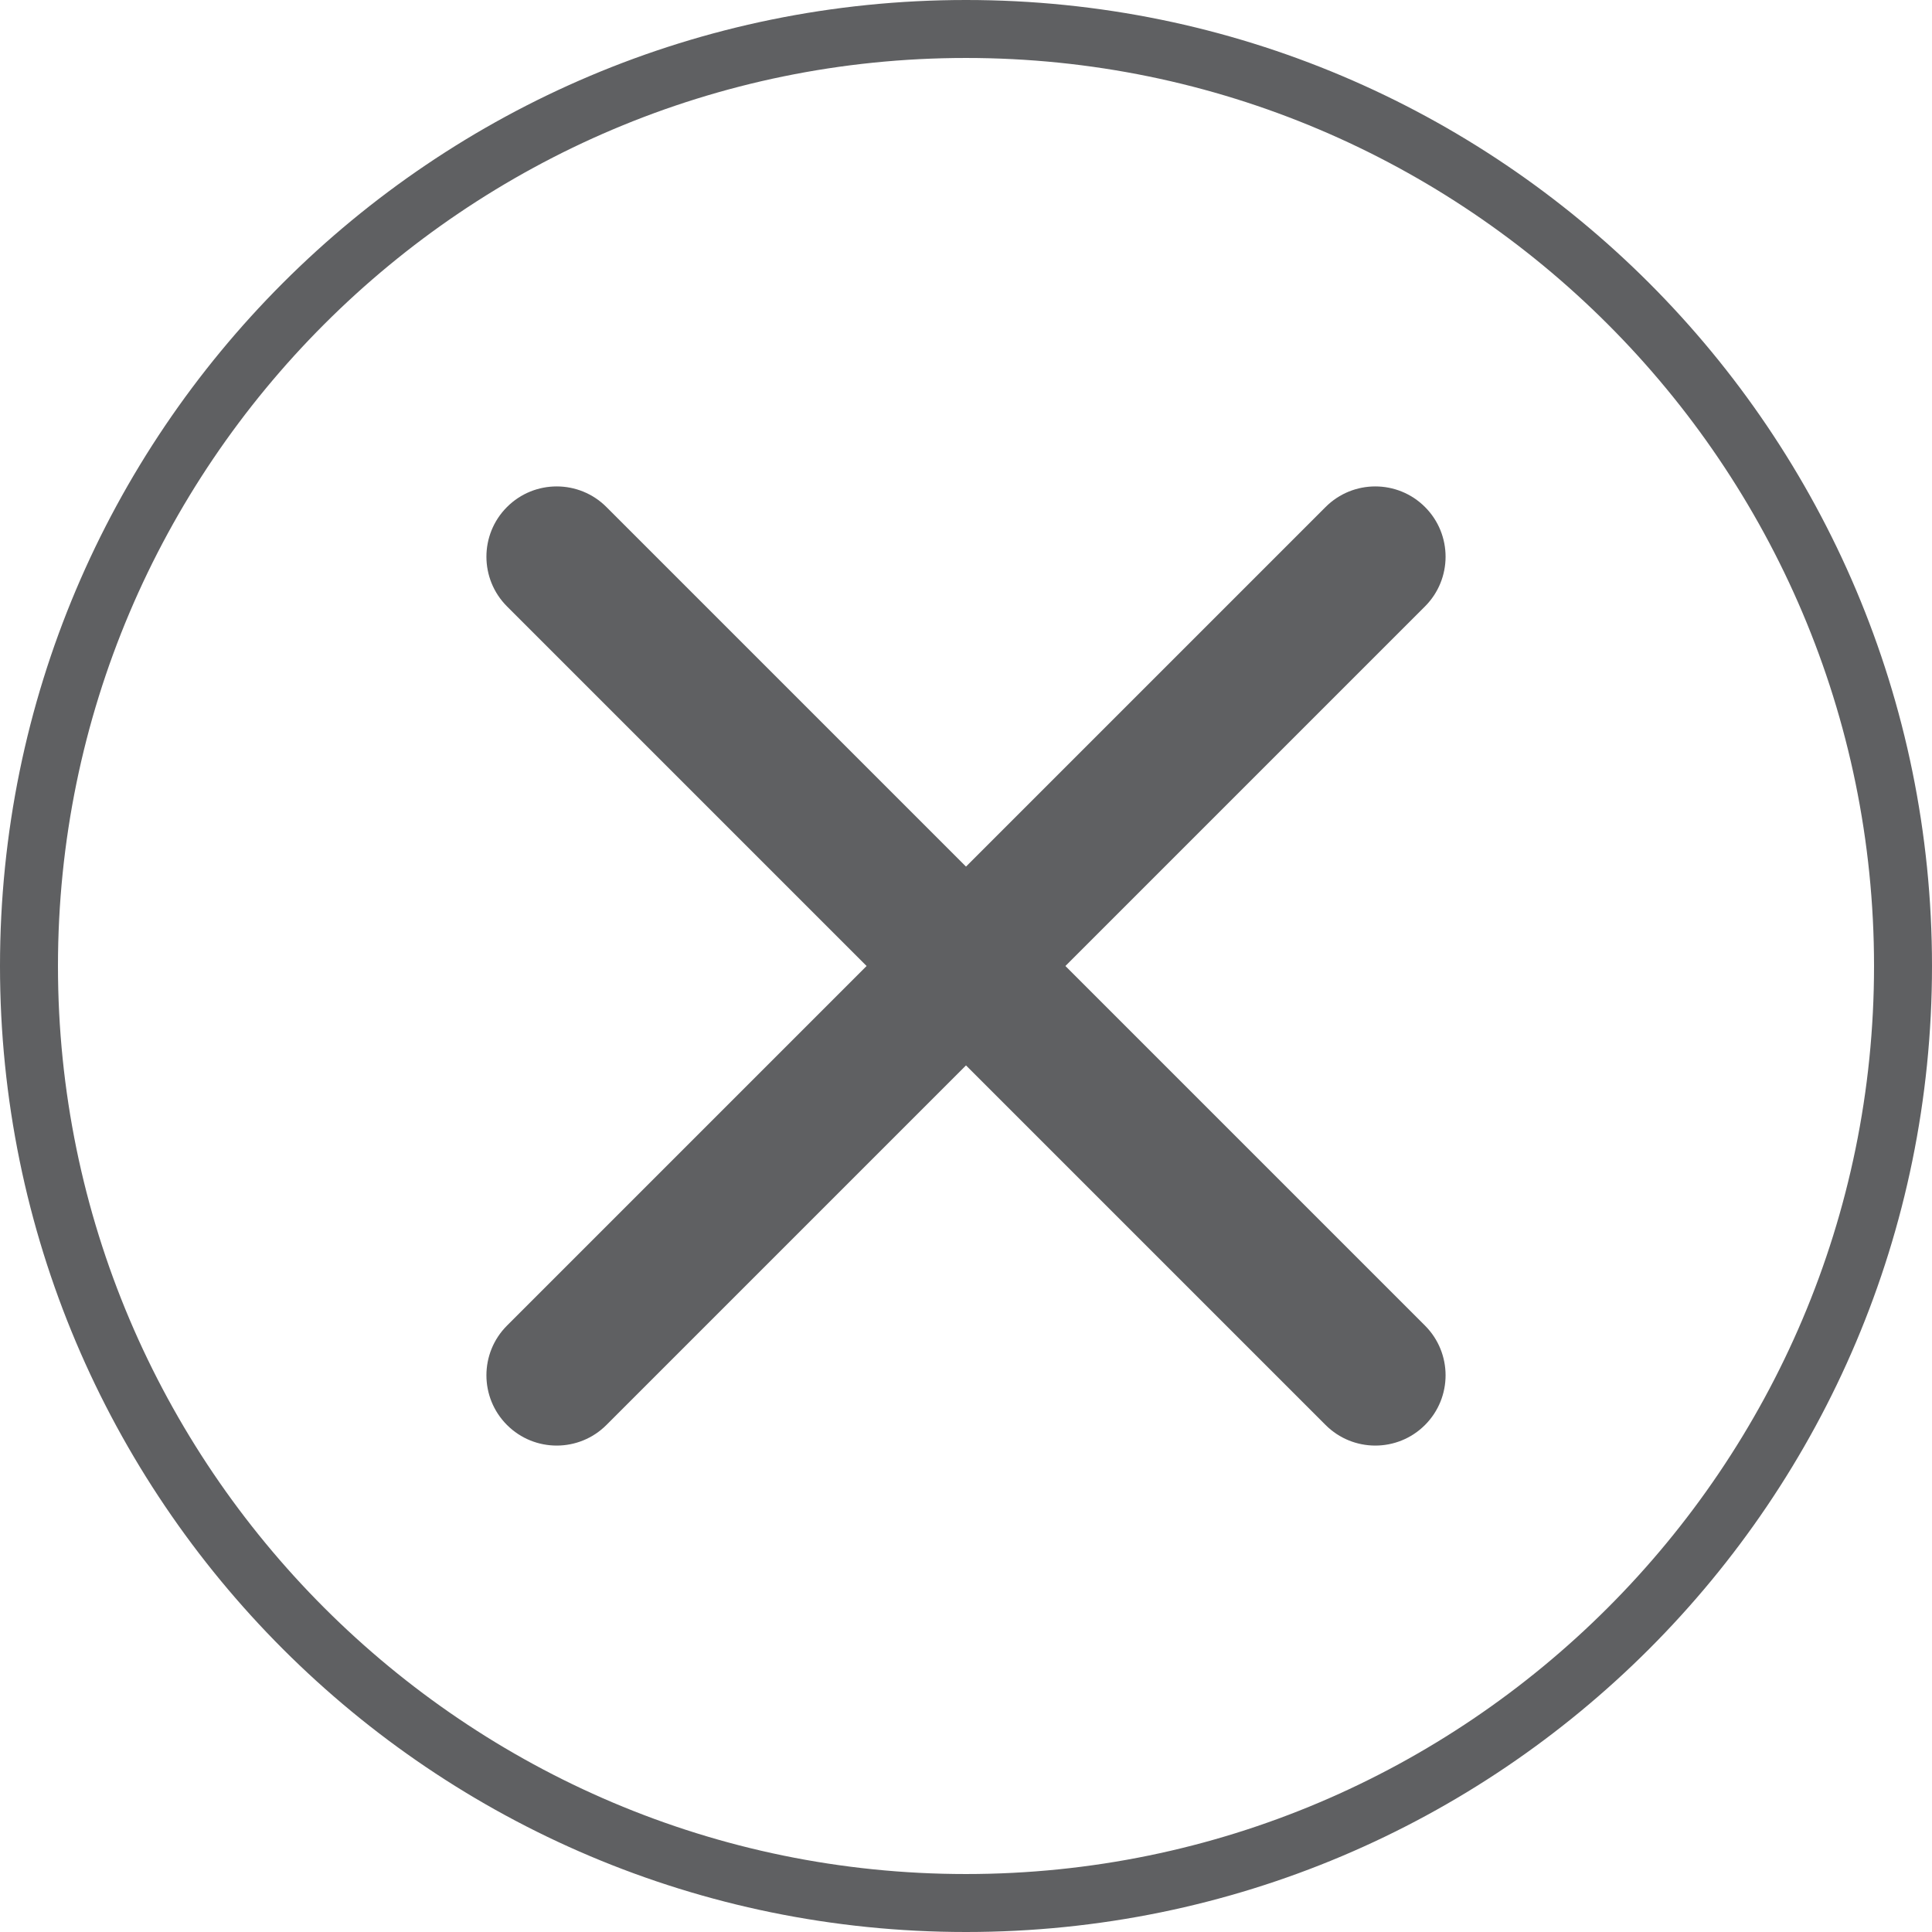 <svg height="64.628" viewBox="0 0 64.628 64.628" width="64.628" xmlns="http://www.w3.org/2000/svg"><g fill="#5f6062"><path d="m32.314 0c-17.847 0-32.314 14.467-32.314 32.314s14.467 32.314 32.314 32.314 32.314-14.468 32.314-32.314-14.468-32.314-32.314-32.314zm0 62.689c-16.749 0-30.375-13.626-30.375-30.375s13.626-30.375 30.375-30.375 30.375 13.626 30.375 30.375-13.626 30.375-30.375 30.375z"/><path d="m47.668 16.96c-.918-.918-2.407-.918-3.325 0l-12.029 12.029-12.029-12.029c-.918-.918-2.407-.918-3.325 0s-.918 2.407 0 3.325l12.029 12.029-12.029 12.029c-.918.918-.918 2.407 0 3.325s2.407.918 3.325 0l12.029-12.029 12.029 12.029c.918.918 2.407.918 3.325 0s.918-2.407 0-3.325l-12.029-12.029 12.029-12.029c.918-.918.918-2.407 0-3.325z"/></g></svg>